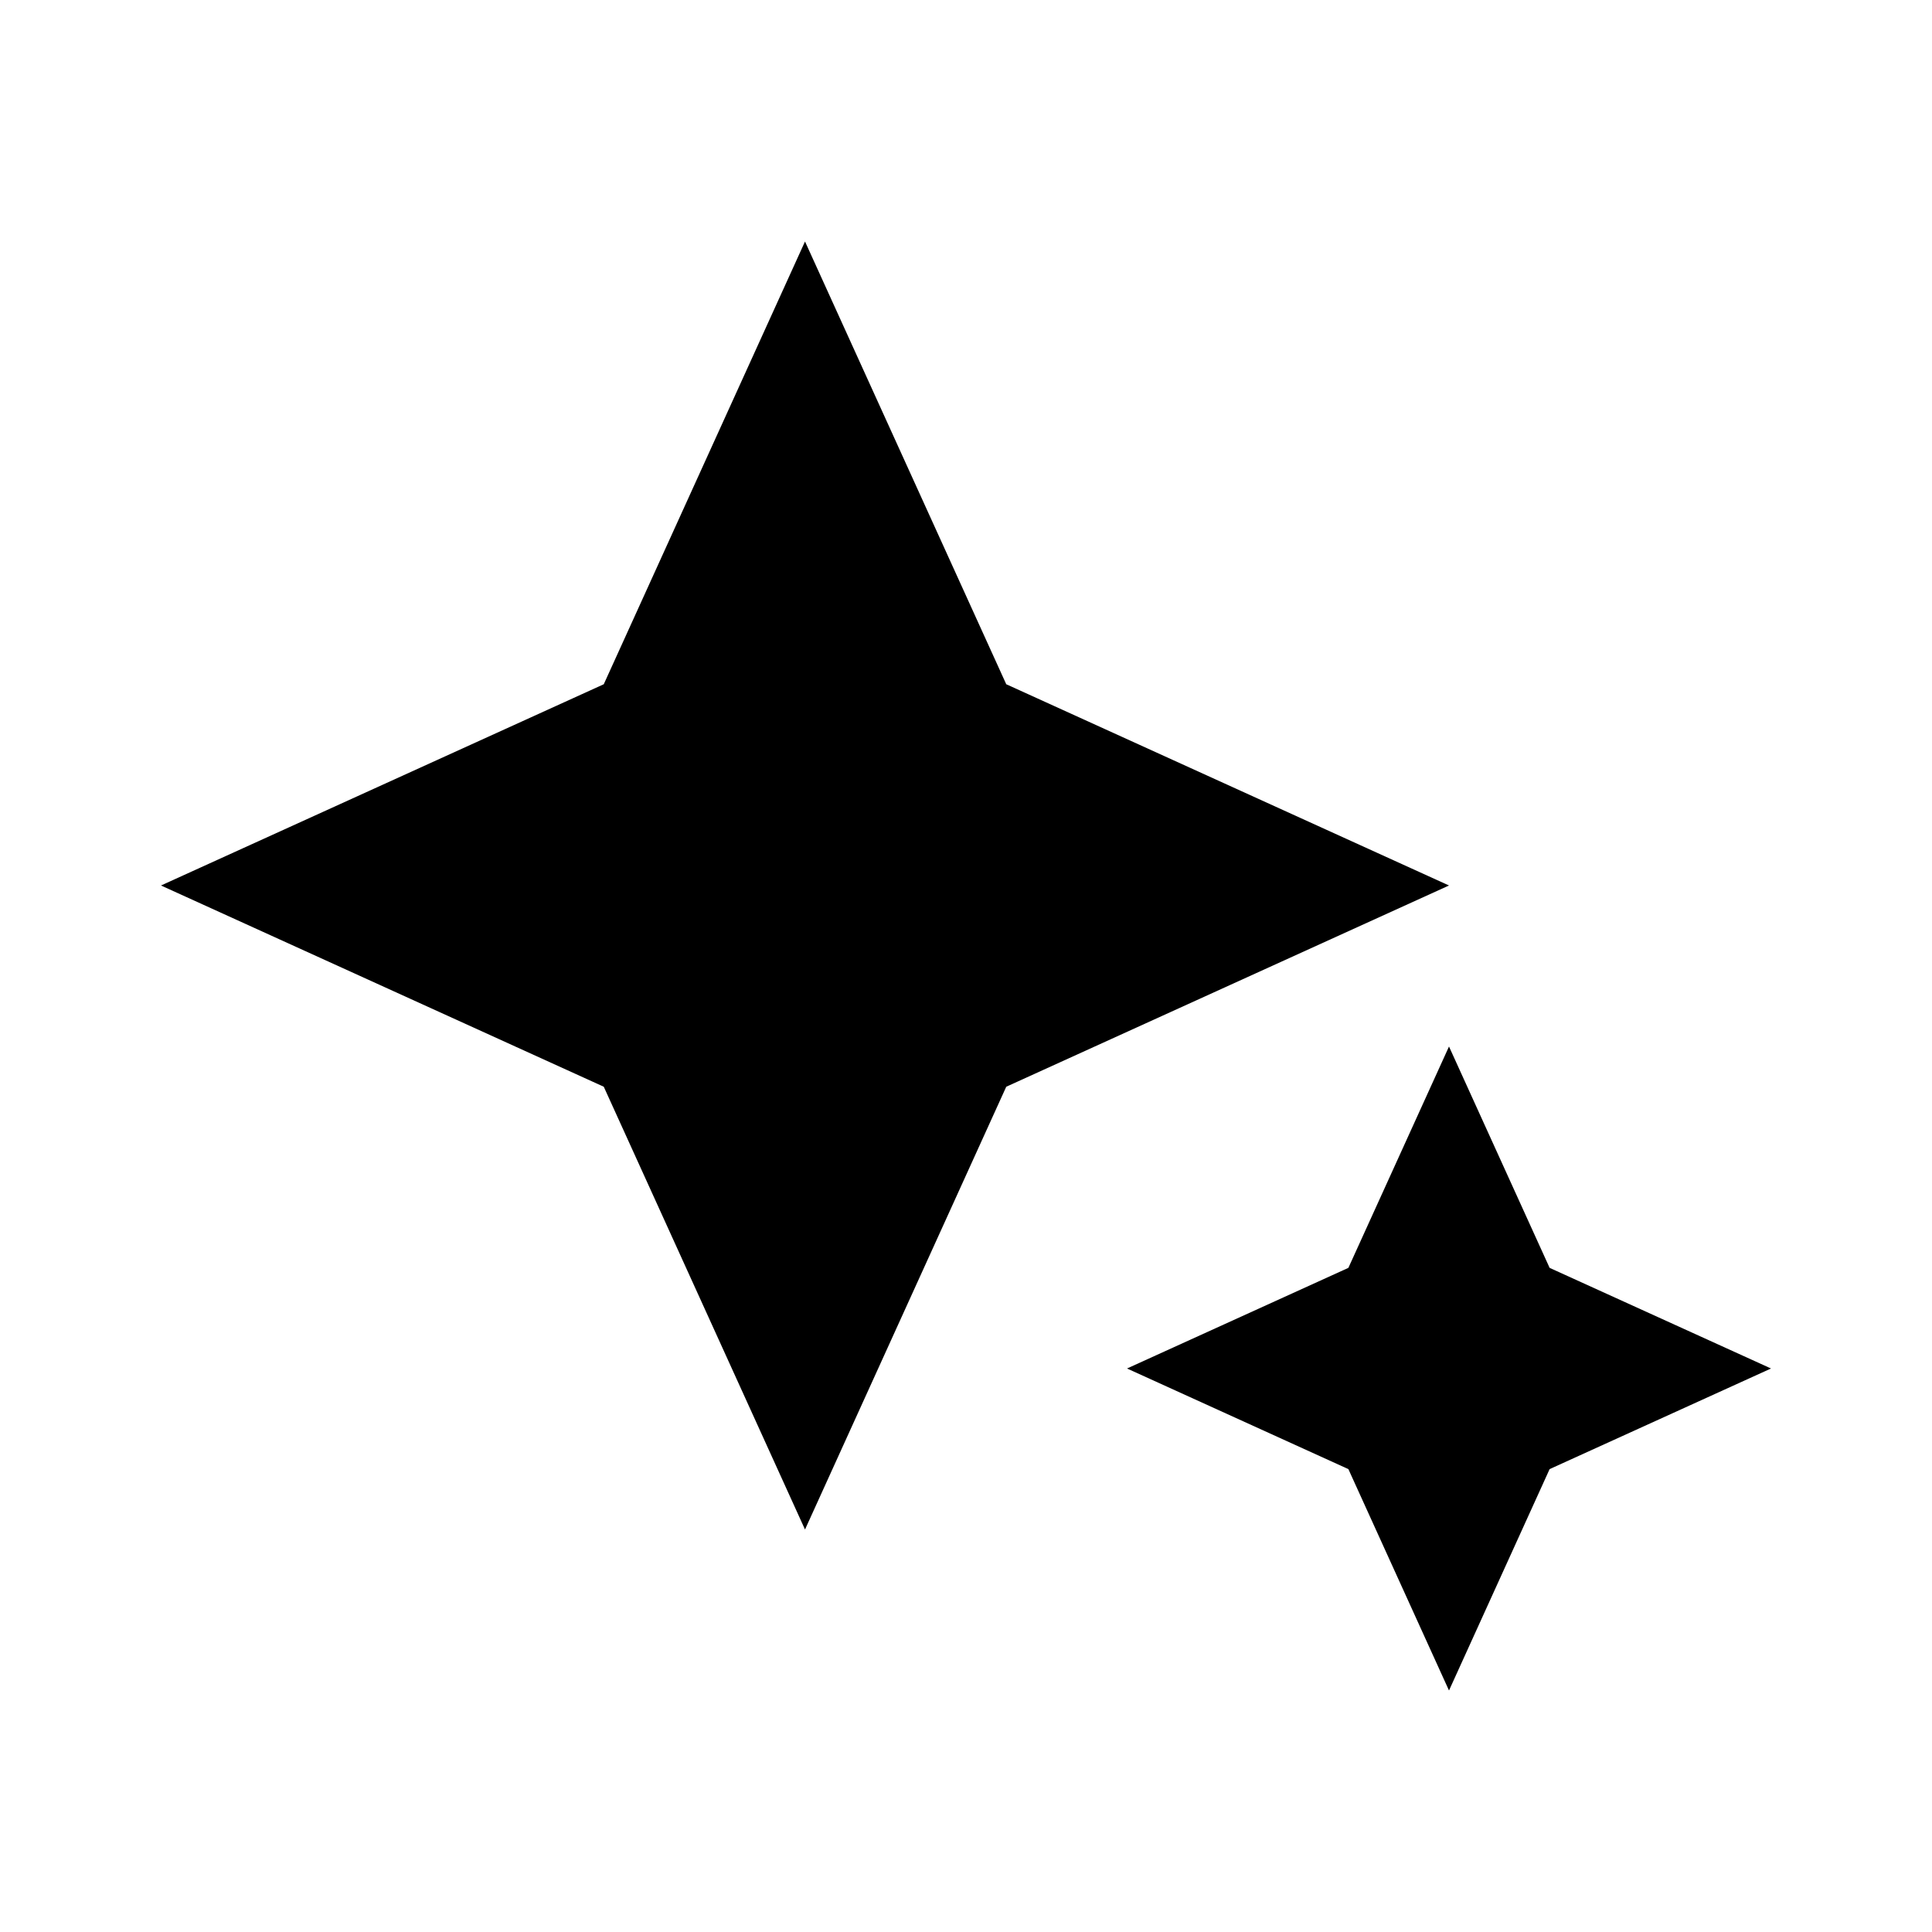 <svg width="61" height="61" viewBox="0 0 61 61" fill="none" xmlns="http://www.w3.org/2000/svg">
<path d="M25.417 48.292L19.063 34.312L5.083 27.958L19.063 21.604L25.417 7.625L31.771 21.604L45.75 27.958L31.771 34.312L25.417 48.292ZM45.75 53.375L42.573 46.385L35.584 43.208L42.573 40.031L45.75 33.042L48.927 40.031L55.917 43.208L48.927 46.385L45.75 53.375Z" fill="black"/>
</svg>
